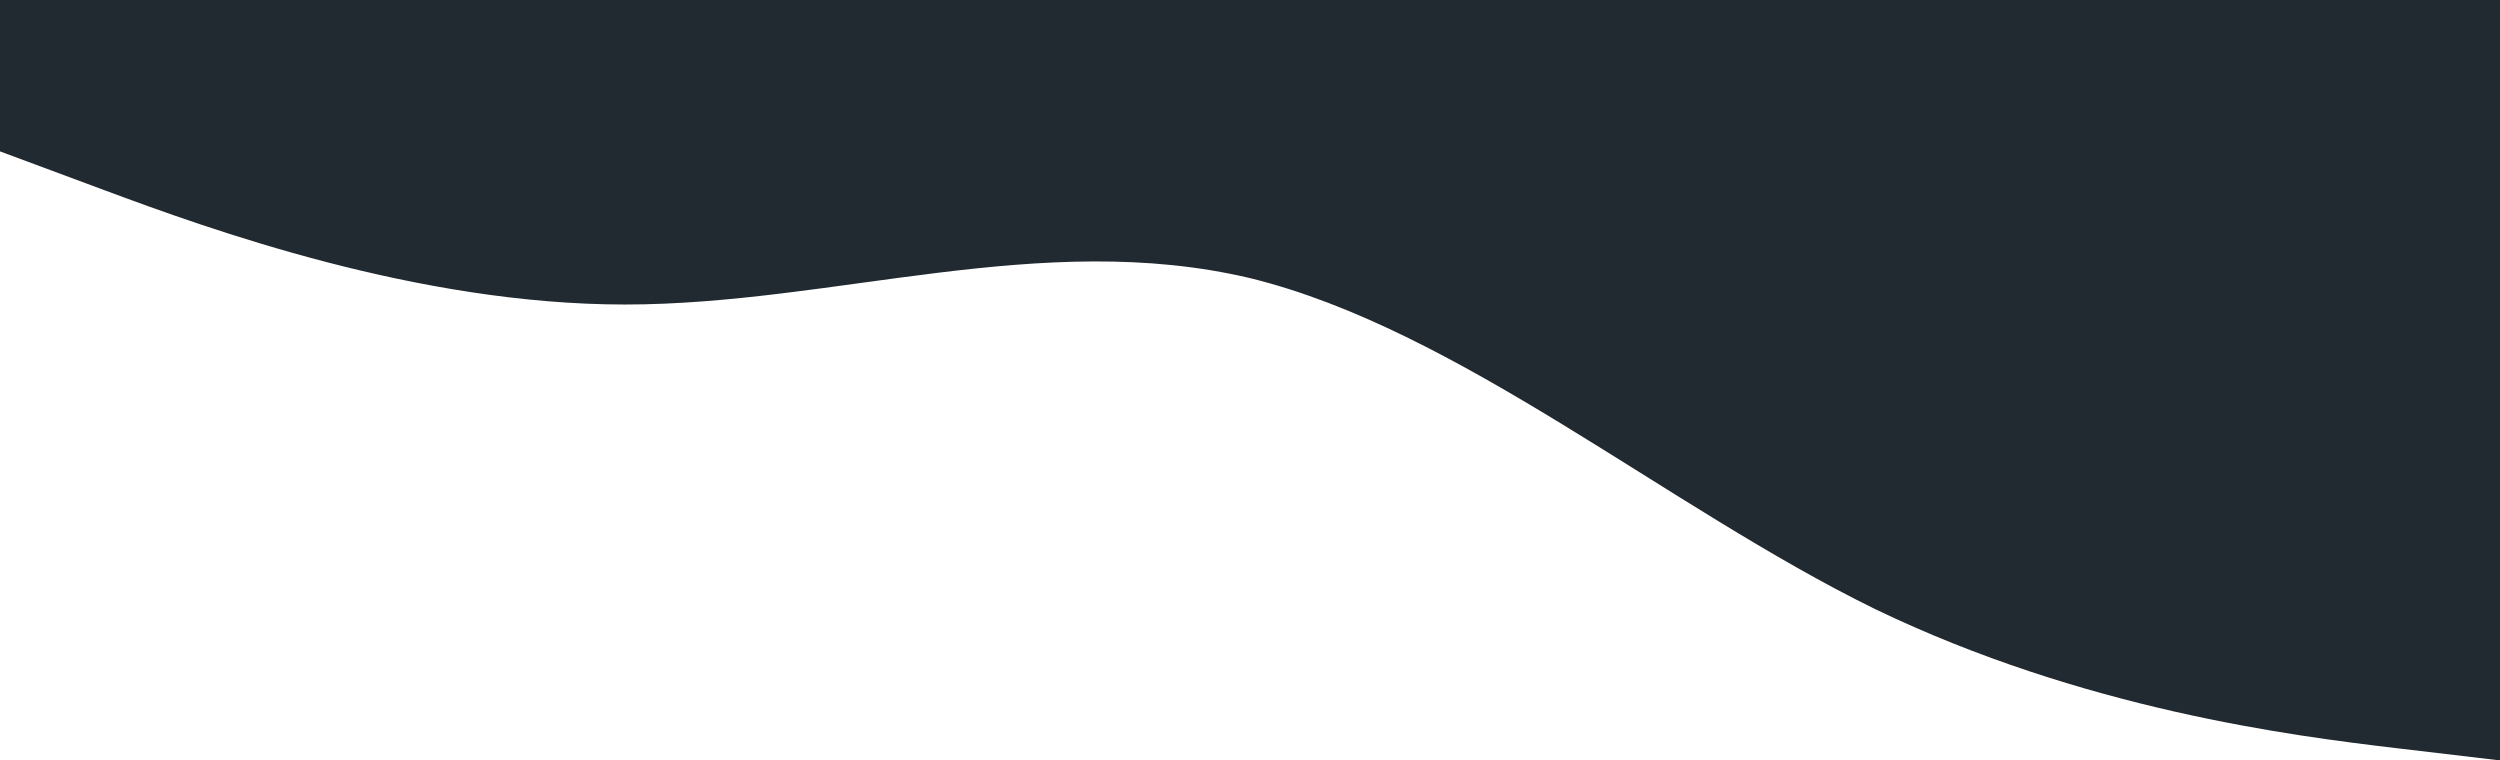 <svg width="1440" height="438" viewBox="0 0 1440 438" fill="none" xmlns="http://www.w3.org/2000/svg">
<path fill-rule="evenodd" clip-rule="evenodd" d="M1440 438L1380 430.903C1320 423.806 1200 408.597 1080 350.806C960 292 840 189.597 720 160.195C600 131.806 480 175.403 360 175.403C240 175.403 120 131.806 60 109.5L3.06684e-05 87.195L3.82912e-05 2.66991e-05L60 3.19445e-05C120 3.71898e-05 240 4.76806e-05 360 5.81713e-05C480 6.8662e-05 600 7.91528e-05 720 8.96435e-05C840 0 960 0 1080 0C1200 0 1320 0 1380 0L1440 0L1440 438Z" fill="#222A31"/>
</svg>

